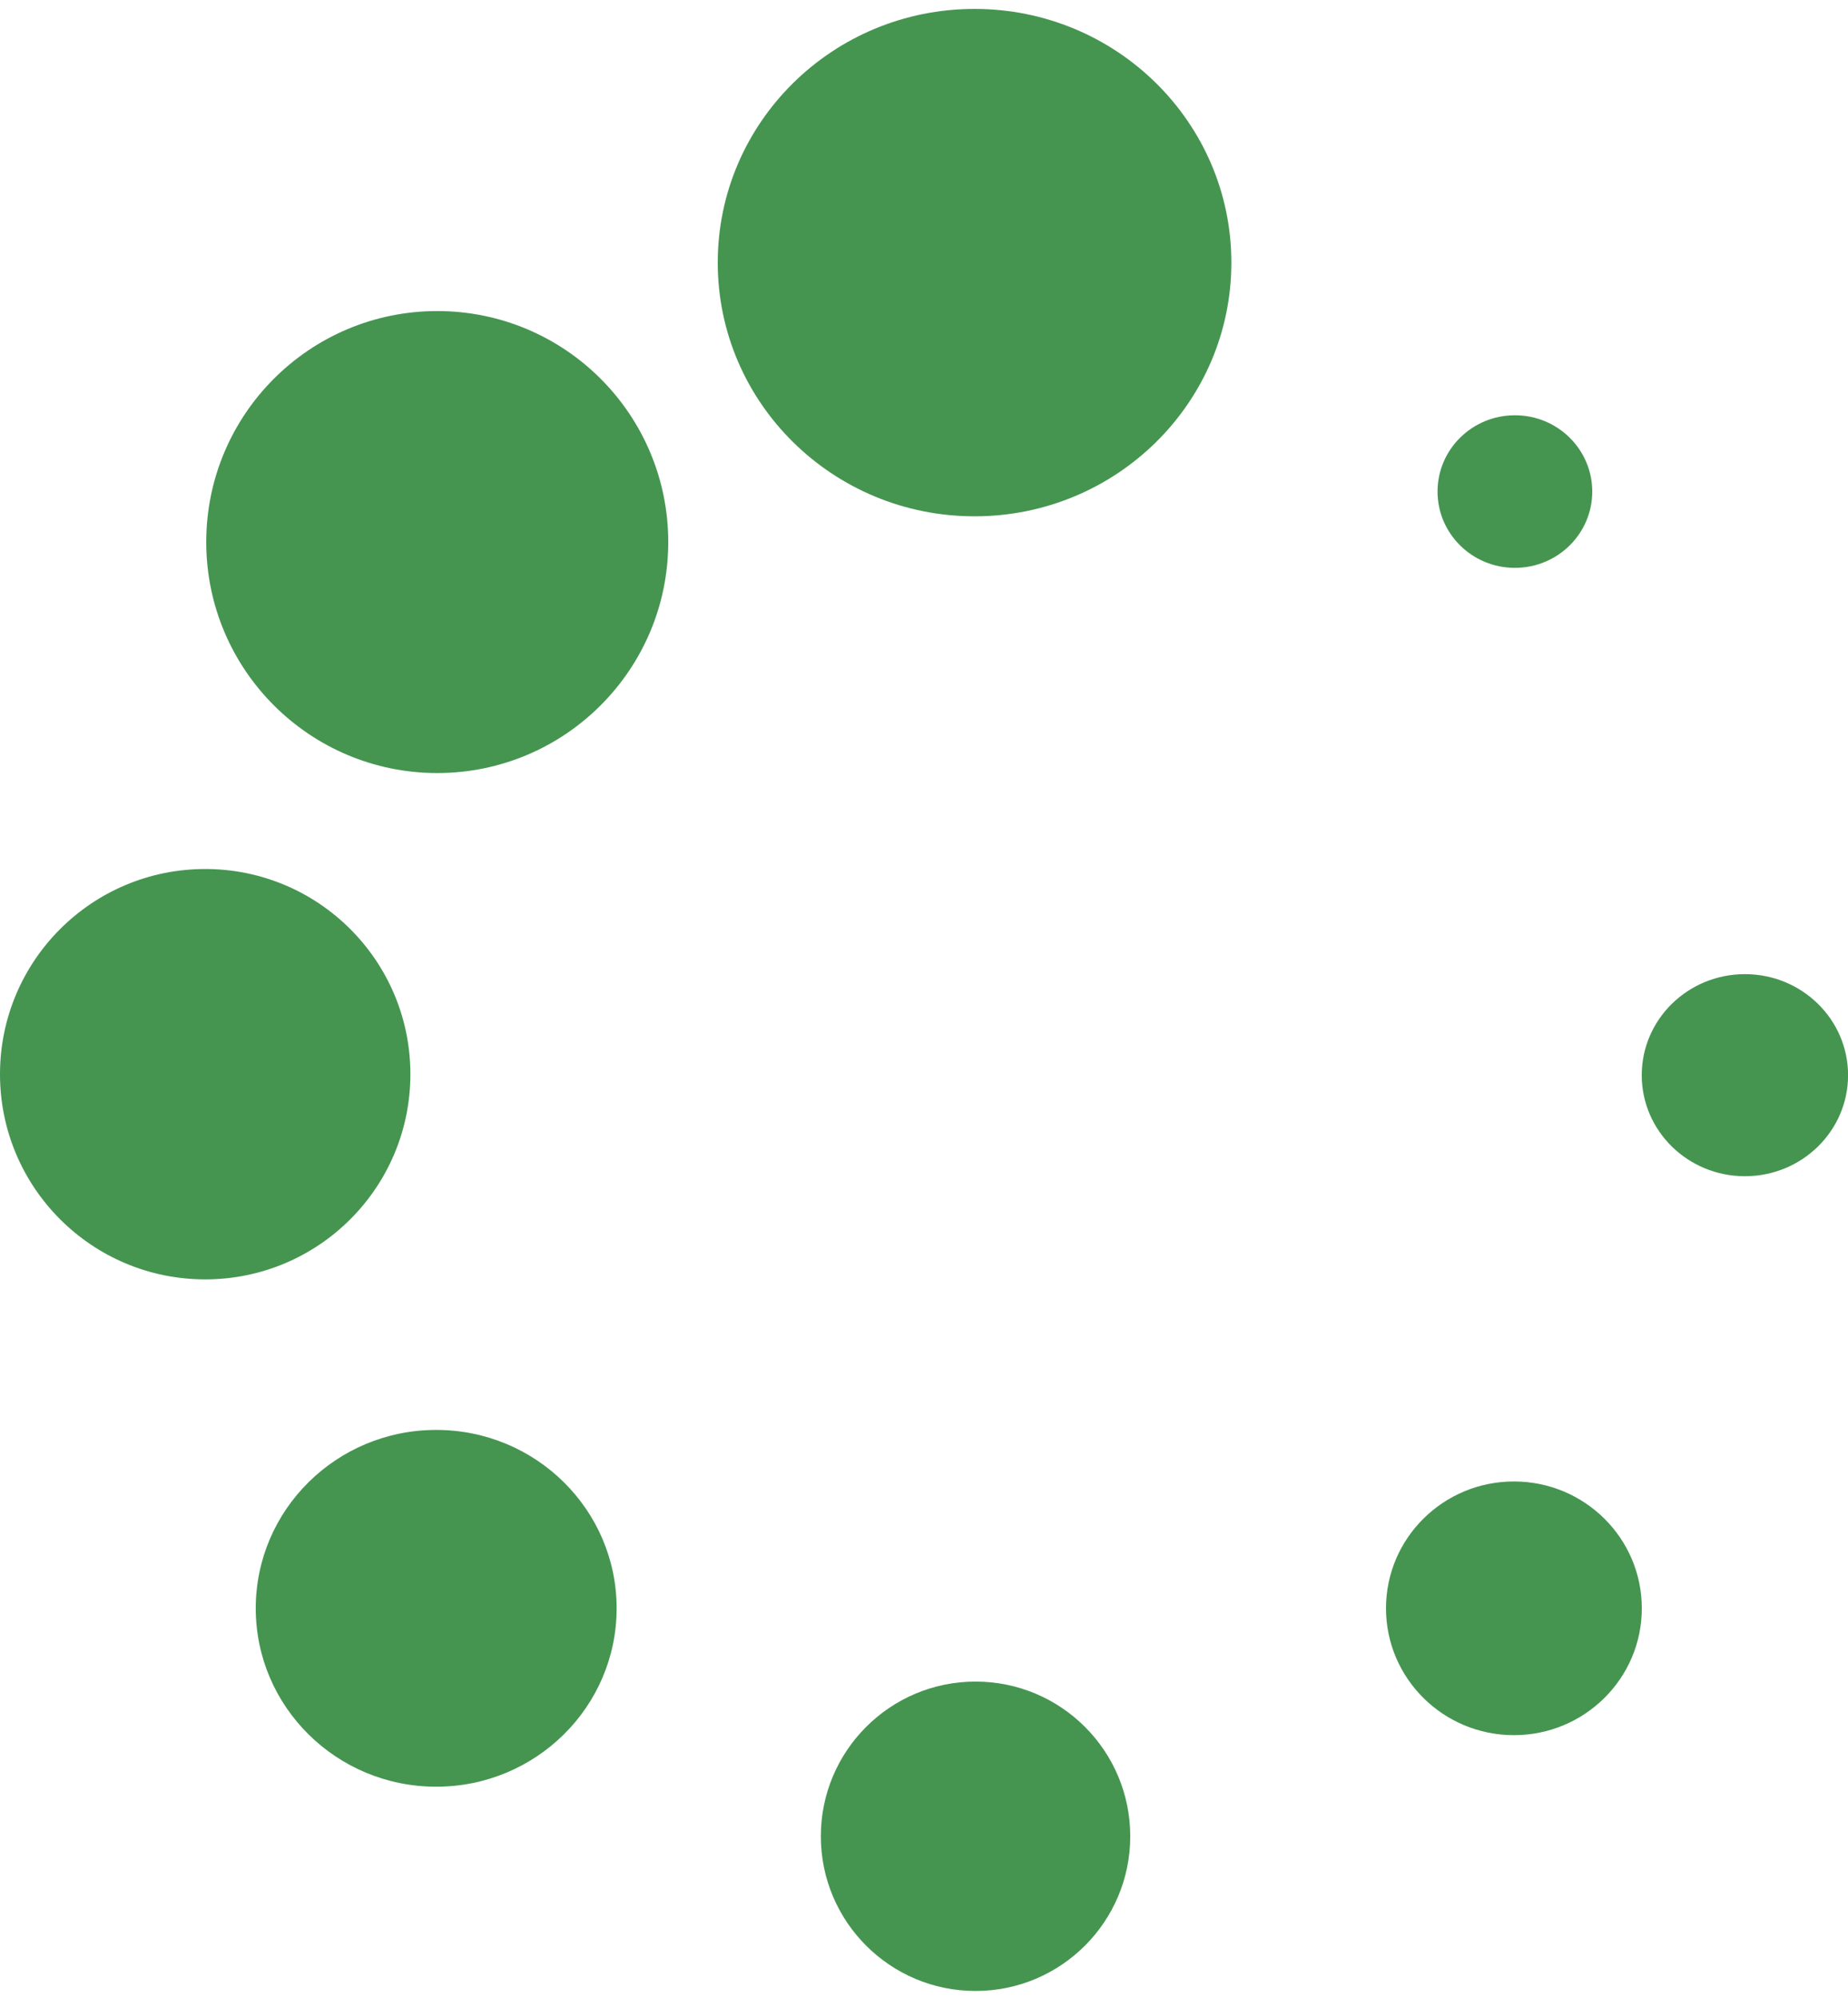 <svg xmlns="http://www.w3.org/2000/svg" width="37" height="40" viewBox="0 0 28 30">
  <defs>
    <style>
      .cls-1,
      .cls-2,
      .cls-3,
      .cls-4,
      .cls-5,
      .cls-6,
      .cls-7,
      .cls-8 {
        fill: #459551;
      }
    </style>
  </defs>
  <ellipse class="cls-1" cx="14.766" cy="3.844" rx="3.891" ry="3.844"/>
  <circle class="cls-2" cx="6.625" cy="8.078" r="3.5"/>
  <circle class="cls-3" cx="3.109" cy="16.141" r="3.109"/>
  <ellipse class="cls-4" cx="6.609" cy="24.234" rx="2.734" ry="2.703"/>
  <circle class="cls-5" cx="14.781" cy="27.688" r="2.344"/>
  <ellipse class="cls-6" cx="22.938" cy="24.234" rx="1.938" ry="1.922"/>
  <ellipse class="cls-7" cx="26.438" cy="16.156" rx="1.563" ry="1.531"/>
  <ellipse class="cls-8" cx="22.953" cy="7.313" rx="1.172" ry="1.156"/>
</svg>
